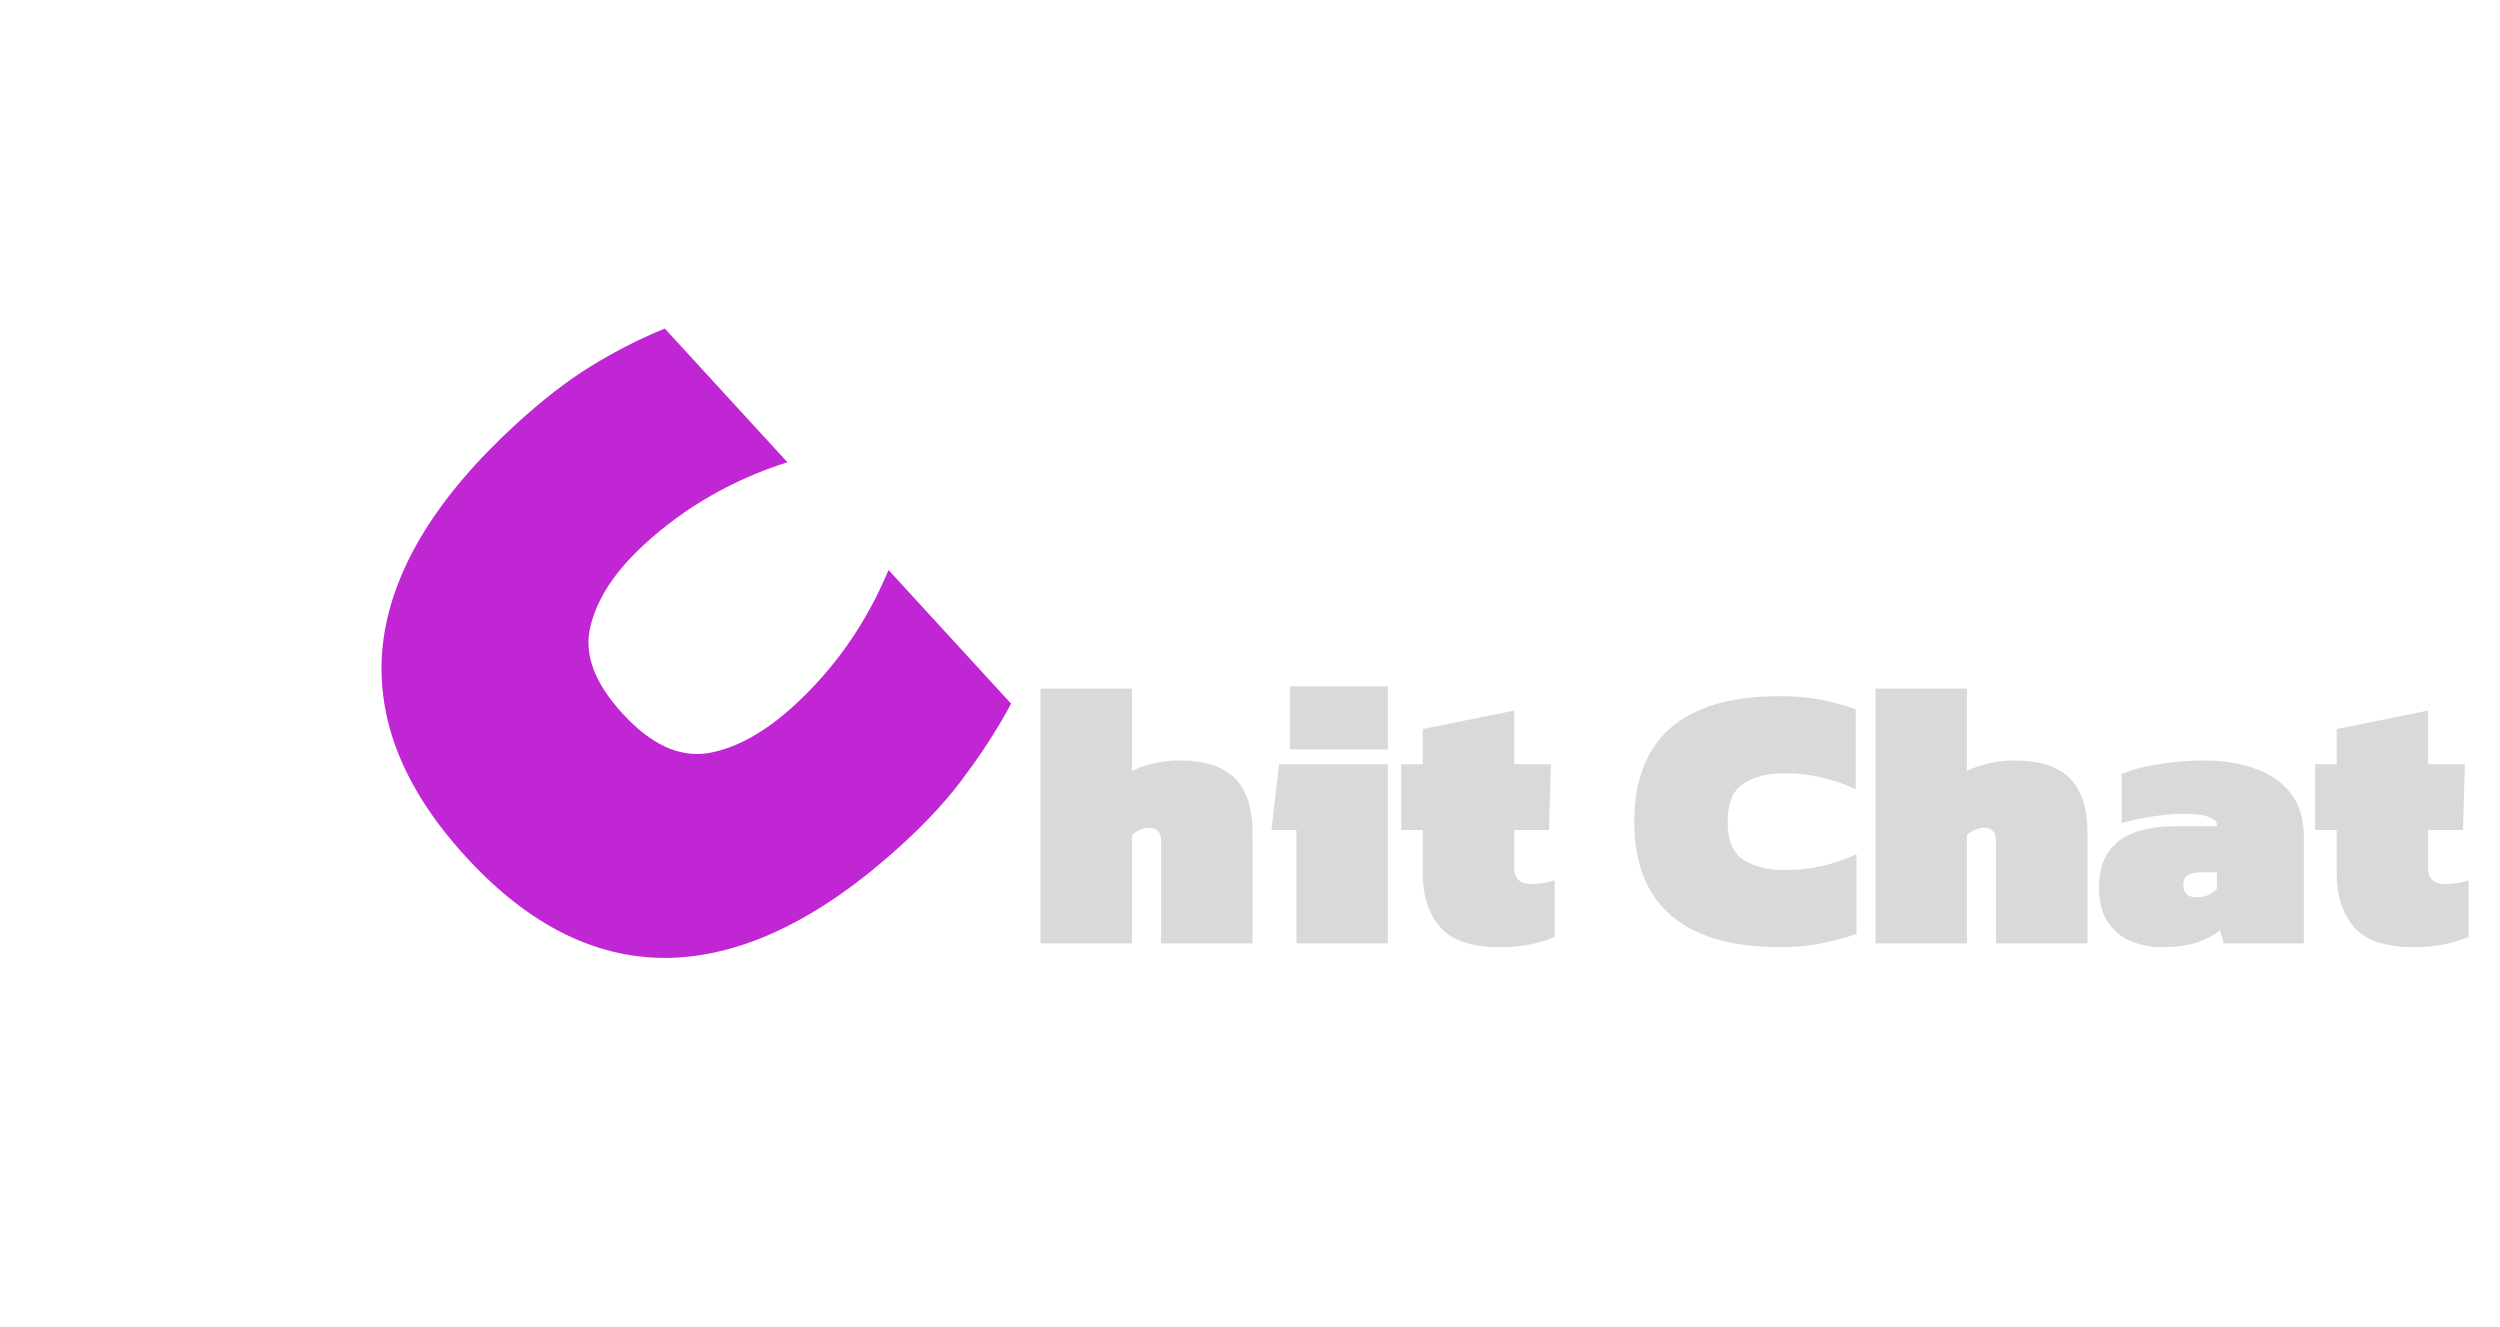 <svg width="147" height="78" viewBox="0 0 147 78" fill="none" xmlns="http://www.w3.org/2000/svg">
<path d="M53.087 49.613C48.368 53.939 43.836 56.175 39.49 56.32C35.169 56.443 31.141 54.468 27.407 50.395C23.673 46.323 22.042 42.151 22.513 37.879C23.009 33.585 25.616 29.274 30.335 24.948C31.874 23.537 33.33 22.408 34.702 21.561C36.099 20.692 37.562 19.944 39.091 19.319L46.298 27.178C43.082 28.207 40.282 29.815 37.898 32.001C36.16 33.594 35.1 35.206 34.719 36.835C34.316 38.439 34.946 40.147 36.608 41.96C38.27 43.773 39.941 44.548 41.621 44.287C43.279 44.002 44.977 43.062 46.715 41.468C49.099 39.282 50.943 36.632 52.246 33.517L59.453 41.376C58.675 42.821 57.792 44.202 56.805 45.518C55.866 46.836 54.626 48.202 53.087 49.613Z" fill="#C026D3"/>
<path d="M61.182 55.471V40.491H66.561V45.336C66.857 45.173 67.25 45.032 67.739 44.914C68.242 44.78 68.768 44.714 69.317 44.714C70.813 44.714 71.909 45.062 72.606 45.758C73.302 46.455 73.65 47.529 73.65 48.981V55.471H68.272V49.425C68.272 48.922 68.028 48.67 67.538 48.67C67.39 48.67 67.213 48.714 67.005 48.803C66.812 48.892 66.664 48.996 66.561 49.114V55.471H61.182ZM75.85 44.069V40.358H81.607V44.069H75.85ZM76.228 55.471V48.803H74.761L75.206 44.936H81.607V55.471H76.228ZM88.147 55.693C86.532 55.693 85.376 55.3 84.68 54.515C83.998 53.73 83.657 52.67 83.657 51.337V48.803H82.391V44.936H83.657V42.869L89.036 41.78V44.936H91.192L91.081 48.803H89.036V51.048C89.036 51.67 89.384 51.981 90.081 51.981C90.54 51.981 90.984 51.907 91.414 51.759V55.093C90.955 55.285 90.466 55.434 89.947 55.537C89.429 55.641 88.829 55.693 88.147 55.693ZM104.651 55.693C101.835 55.693 99.702 55.071 98.25 53.826C96.813 52.581 96.094 50.744 96.094 48.314C96.094 45.884 96.805 44.047 98.228 42.802C99.665 41.558 101.791 40.935 104.606 40.935C105.525 40.935 106.332 41.002 107.029 41.135C107.74 41.269 108.436 41.461 109.118 41.713V46.403C107.77 45.781 106.384 45.469 104.962 45.469C103.925 45.469 103.102 45.677 102.495 46.092C101.887 46.492 101.584 47.233 101.584 48.314C101.584 49.396 101.895 50.144 102.517 50.559C103.139 50.959 103.969 51.159 105.006 51.159C106.429 51.159 107.814 50.848 109.162 50.225V54.915C108.481 55.152 107.784 55.337 107.073 55.471C106.377 55.619 105.569 55.693 104.651 55.693ZM110.277 55.471V40.491H115.656V45.336C115.952 45.173 116.345 45.032 116.834 44.914C117.337 44.78 117.863 44.714 118.412 44.714C119.908 44.714 121.005 45.062 121.701 45.758C122.397 46.455 122.746 47.529 122.746 48.981V55.471H117.367V49.425C117.367 48.922 117.123 48.67 116.634 48.67C116.486 48.67 116.308 48.714 116.1 48.803C115.908 48.892 115.759 48.996 115.656 49.114V55.471H110.277ZM127.131 55.693C126.465 55.693 125.85 55.574 125.287 55.337C124.724 55.1 124.272 54.722 123.931 54.204C123.59 53.685 123.42 53.011 123.42 52.181C123.42 50.996 123.79 50.1 124.531 49.492C125.287 48.885 126.442 48.581 127.998 48.581H130.354V48.47C130.354 48.307 130.198 48.166 129.887 48.047C129.576 47.914 129.102 47.847 128.465 47.847C127.902 47.847 127.287 47.899 126.62 48.003C125.968 48.092 125.346 48.225 124.753 48.403V45.514C125.331 45.262 126.064 45.069 126.953 44.936C127.857 44.788 128.717 44.714 129.532 44.714C130.702 44.714 131.732 44.877 132.621 45.203C133.51 45.514 134.206 46.003 134.71 46.669C135.214 47.322 135.466 48.159 135.466 49.181V55.471H130.754L130.532 54.715C130.176 54.997 129.717 55.234 129.154 55.426C128.606 55.604 127.931 55.693 127.131 55.693ZM129.154 52.759C129.435 52.759 129.665 52.715 129.843 52.626C130.035 52.537 130.206 52.418 130.354 52.27V51.292H129.376C128.709 51.292 128.376 51.537 128.376 52.026C128.376 52.515 128.635 52.759 129.154 52.759ZM141.887 55.693C140.272 55.693 139.116 55.3 138.42 54.515C137.738 53.73 137.397 52.67 137.397 51.337V48.803H136.131V44.936H137.397V42.869L142.776 41.78V44.936H144.932L144.821 48.803H142.776V51.048C142.776 51.67 143.124 51.981 143.821 51.981C144.28 51.981 144.724 51.907 145.154 51.759V55.093C144.695 55.285 144.206 55.434 143.687 55.537C143.169 55.641 142.569 55.693 141.887 55.693Z" fill="#D9D9D9"/>
</svg>
